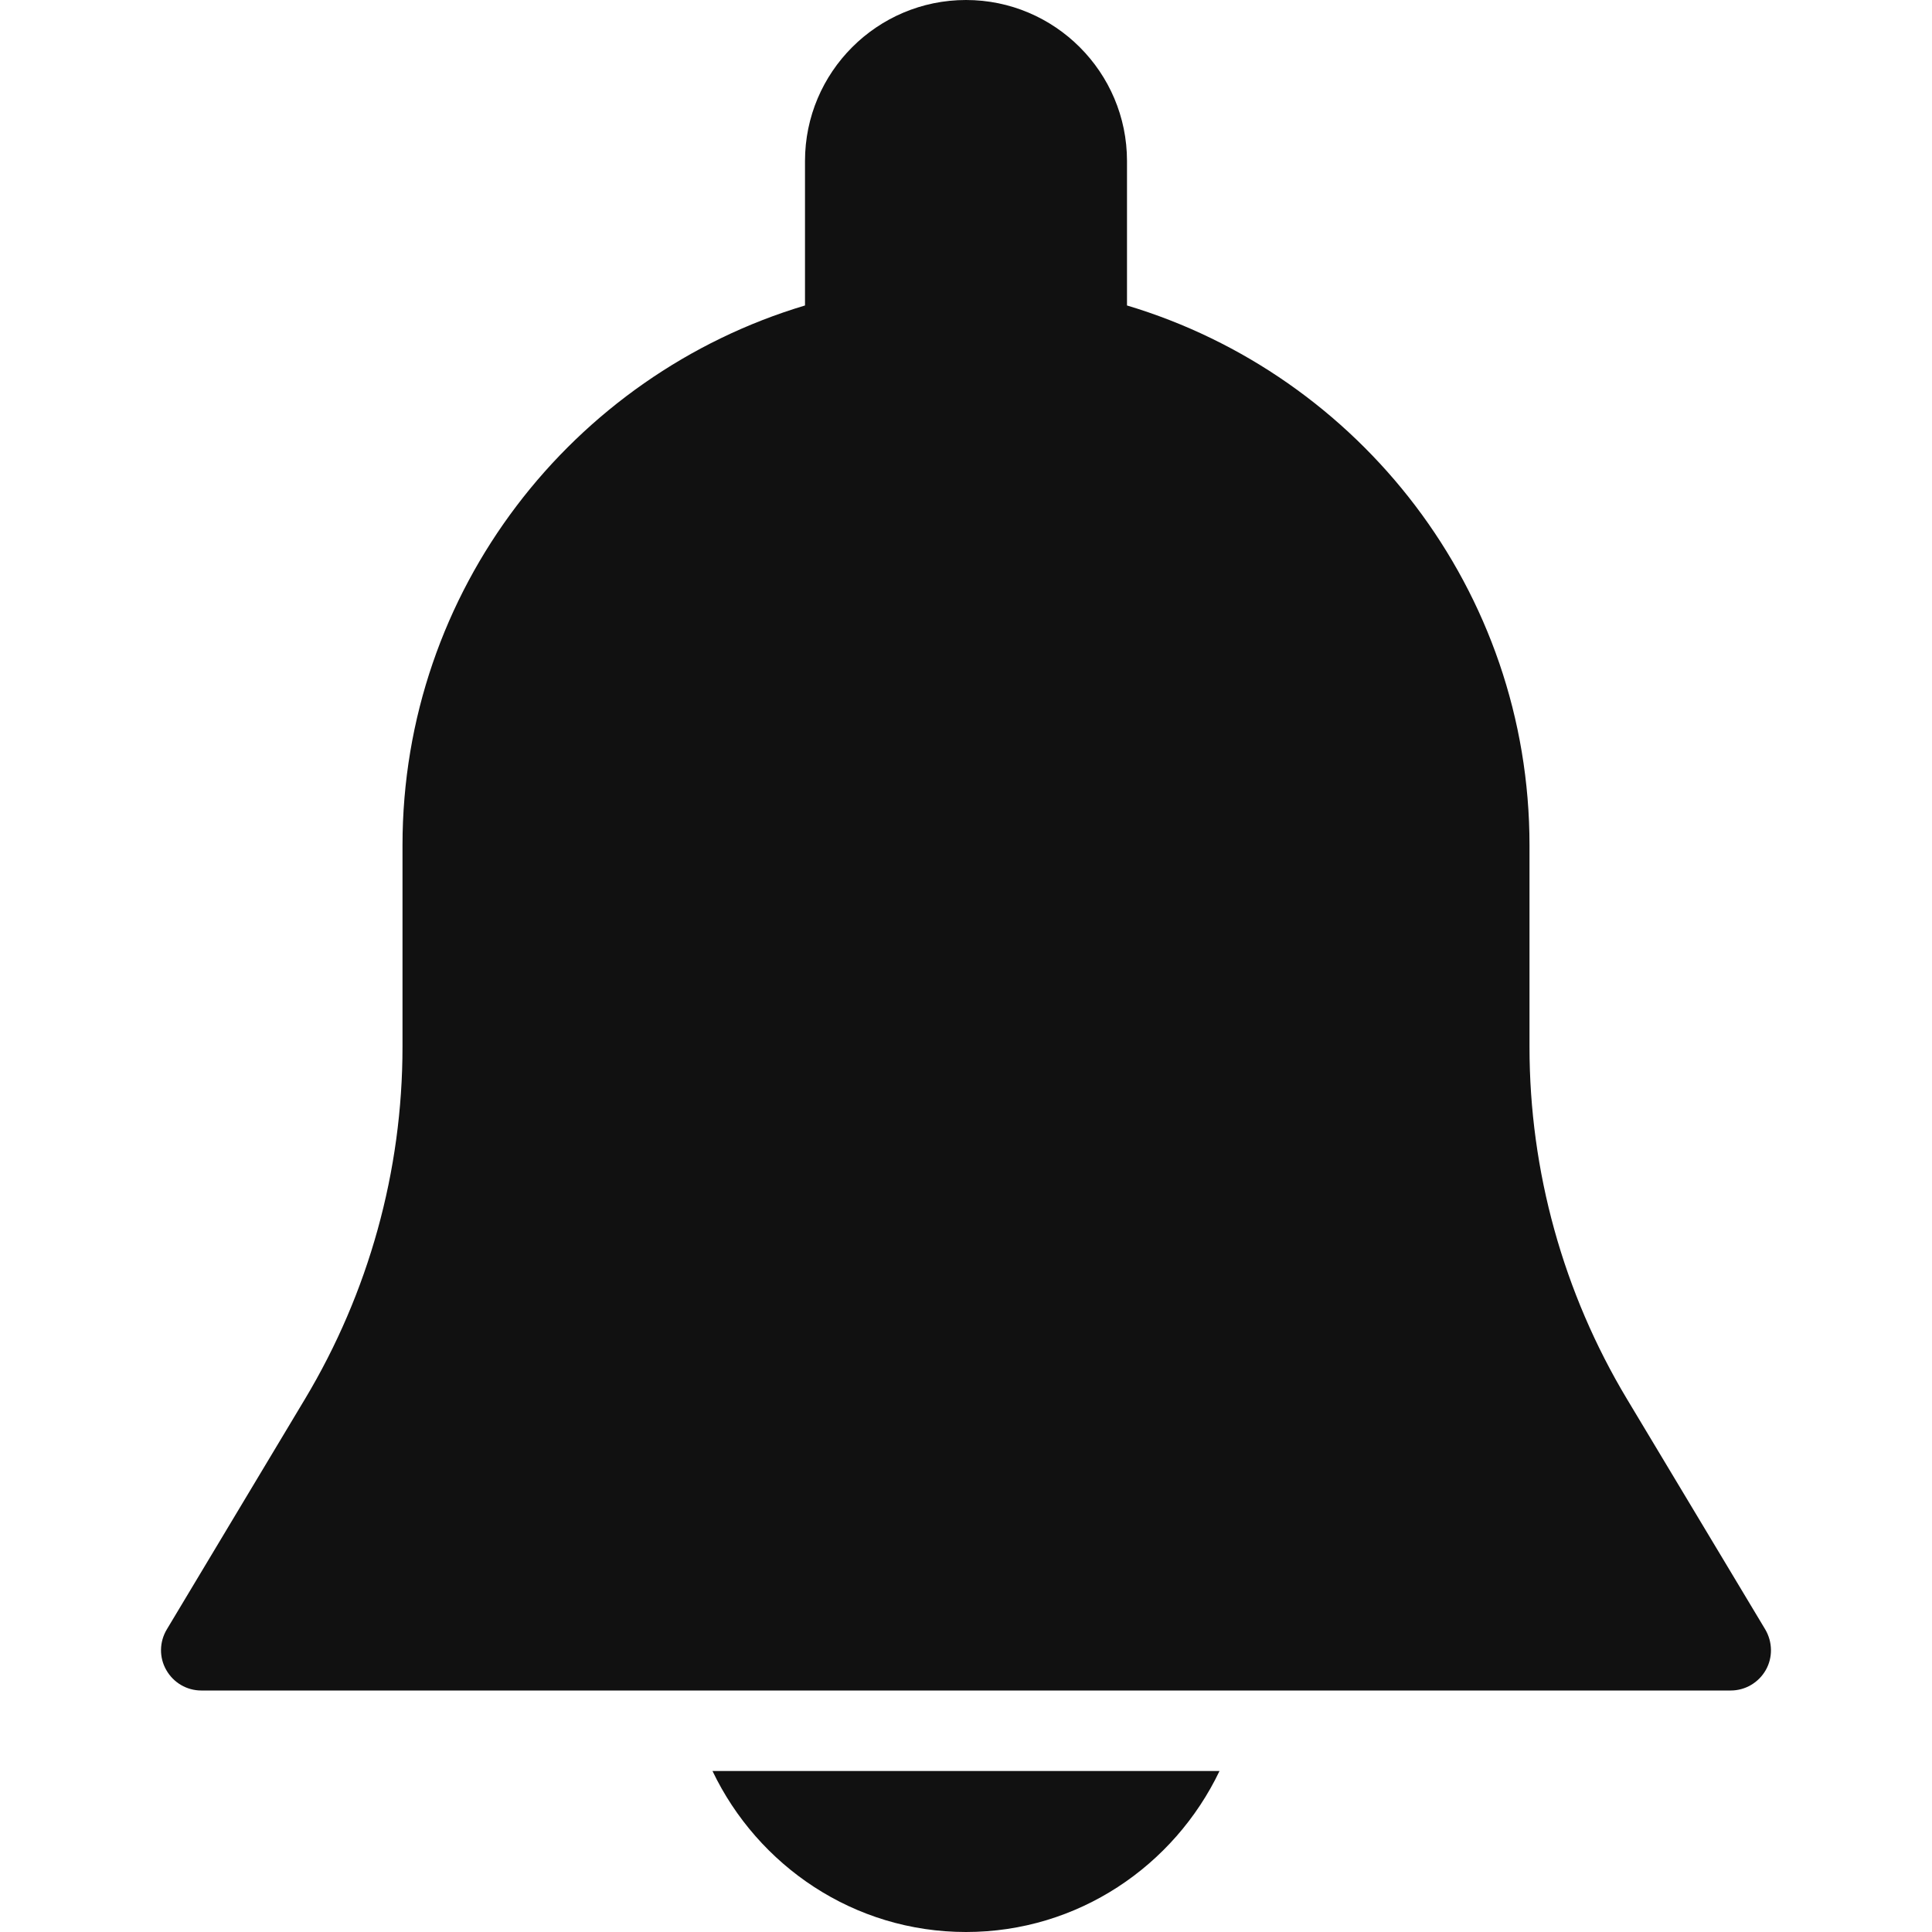 <svg width="18" height="18" viewBox="0 0 18 18" fill="none" xmlns="http://www.w3.org/2000/svg">
<path d="M16.447 15.182L15.159 13.036C14.564 12.045 14.25 10.91 14.25 9.755V7.875C14.25 5.501 12.666 3.494 10.5 2.846V1.5C10.5 0.673 9.827 0 9 0C8.172 0 7.5 0.673 7.5 1.5V2.846C5.334 3.494 3.75 5.501 3.75 7.875V9.755C3.75 10.91 3.435 12.044 2.841 13.035L1.554 15.181C1.484 15.298 1.482 15.442 1.549 15.559C1.616 15.677 1.74 15.75 1.875 15.75H16.125C16.26 15.75 16.384 15.677 16.451 15.56C16.518 15.443 16.515 15.298 16.447 15.182Z" fill="#111111"/>
<path d="M6.638 16.5C7.061 17.384 7.957 18 9 18C10.043 18 10.939 17.384 11.362 16.5H6.638Z" fill="#111111"/>
</svg>
